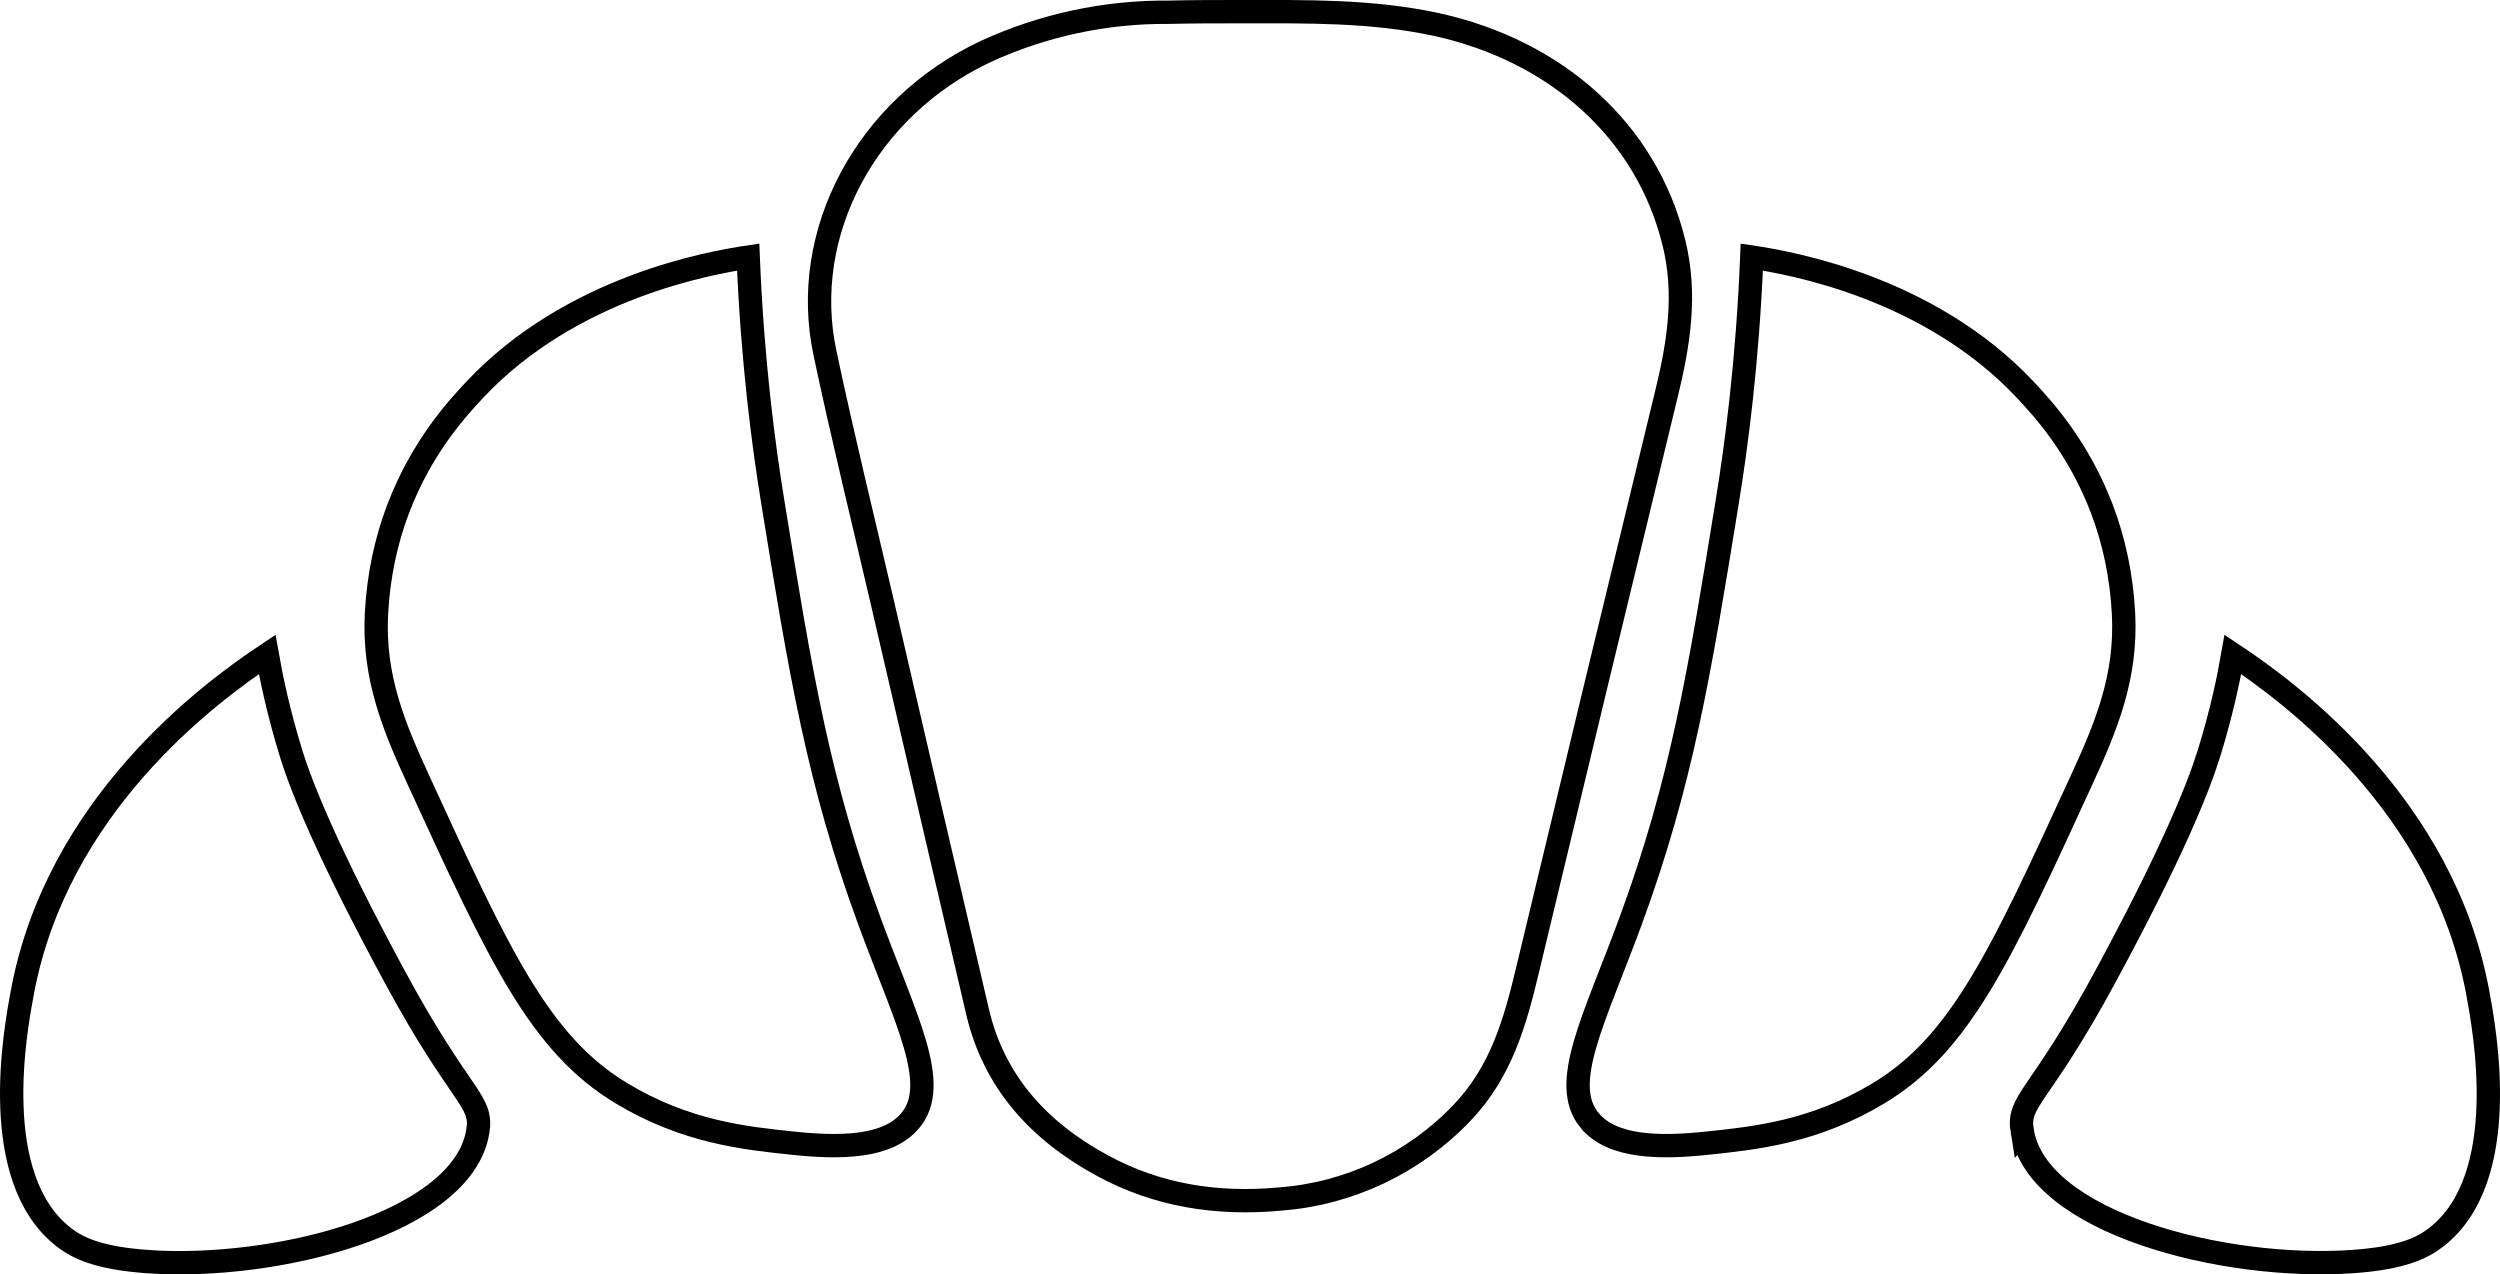 <?xml version="1.0" encoding="UTF-8"?>
<svg id="Calque_2" data-name="Calque 2" xmlns="http://www.w3.org/2000/svg" viewBox="0 0 428.47 218.41">
  <defs>
    <style>
      .cls-1 {
        fill: none;
        stroke: #000;
        stroke-miterlimit: 10;
        stroke-width: 4px;
      }
    </style>
  </defs>
  <g id="Calque_1-2" data-name="Calque 1">
    <g>
      <path class="cls-1" d="m135.93,195.93c-8.35-.87-18.4-1.92-29.41-8.55-14.03-8.45-20.95-23.51-34.79-53.65-4.17-9.09-7.81-17.67-7.2-28.7.35-6.28,1.58-12.23,3.72-17.85,4.05-10.61,10.15-17.23,13.18-20.45,16.43-17.45,40.06-21.67,46.8-22.67.73,18.02,2.66,32.42,4.2,41.87,4.76,29.34,7.82,48.15,16.6,72,6.21,16.87,12.19,27.83,7,34.1-3.91,4.73-12.17,4.73-20.1,3.9Z"/>
      <path class="cls-1" d="m272.44,192.03c-5.19-6.27.79-17.23,7-34.1,8.78-23.85,11.84-42.66,16.6-72,1.54-9.46,3.46-23.85,4.2-41.87,6.74,1,30.37,5.22,46.8,22.67,3.03,3.22,9.13,9.84,13.18,20.45,2.14,5.62,3.37,11.57,3.72,17.85.61,11.03-3.03,19.61-7.2,28.7-13.84,30.14-20.75,45.21-34.79,53.65-11.01,6.63-21.07,7.68-29.41,8.55-7.93.83-16.19.83-20.1-3.9Z"/>
      <path class="cls-1" d="m25.28,216.22c-8.62-.6-12.08-2.43-14.31-4.15-13.09-10.1-8.34-35.58-7.14-41.99,5.94-31.94,31.8-51.17,41.96-57.92.69,3.92,1.91,9.86,4.08,16.9,1.89,6.12,6.33,17.14,17.82,38.4,11.4,21.09,15.1,21.03,14.2,26.47-2.59,15.69-34.57,23.83-56.6,22.3Z"/>
      <path class="cls-1" d="m346.59,193.93c-.9-5.44,2.8-5.38,14.2-26.47,11.49-21.25,15.92-32.28,17.82-38.4,2.18-7.04,3.4-12.98,4.08-16.9,10.16,6.74,36.01,25.98,41.96,57.92,1.19,6.42,5.95,31.89-7.14,41.99-2.24,1.73-5.69,3.55-14.31,4.15-22.03,1.53-54.01-6.6-56.6-22.3Z"/>
      <path class="cls-1" d="m212.69,2c11.2,0,22.4-.2,33.5,2.2,20.5,4.5,36,18.2,40.7,37.4,2.2,8.9.8,17.4-1.3,26-8,32.9-15.93,65.8-23.8,98.7-2.1,8.8-4.5,17.4-11.2,24.4-8.21,8.63-19.33,13.9-31.2,14.8-10.8,1-21-.6-30.4-5.7-11.1-6-18.6-14.5-21.4-26.2-5.5-23.5-10.97-47-16.4-70.5-3.3-14.2-6.8-28.4-9.8-42.6-4.4-20.6,7.1-42.1,27.6-51.7,9.82-4.5,20.5-6.79,31.3-6.7,4.12-.1,8.3-.1,12.4-.1Z"/>
    </g>
  </g>
</svg>